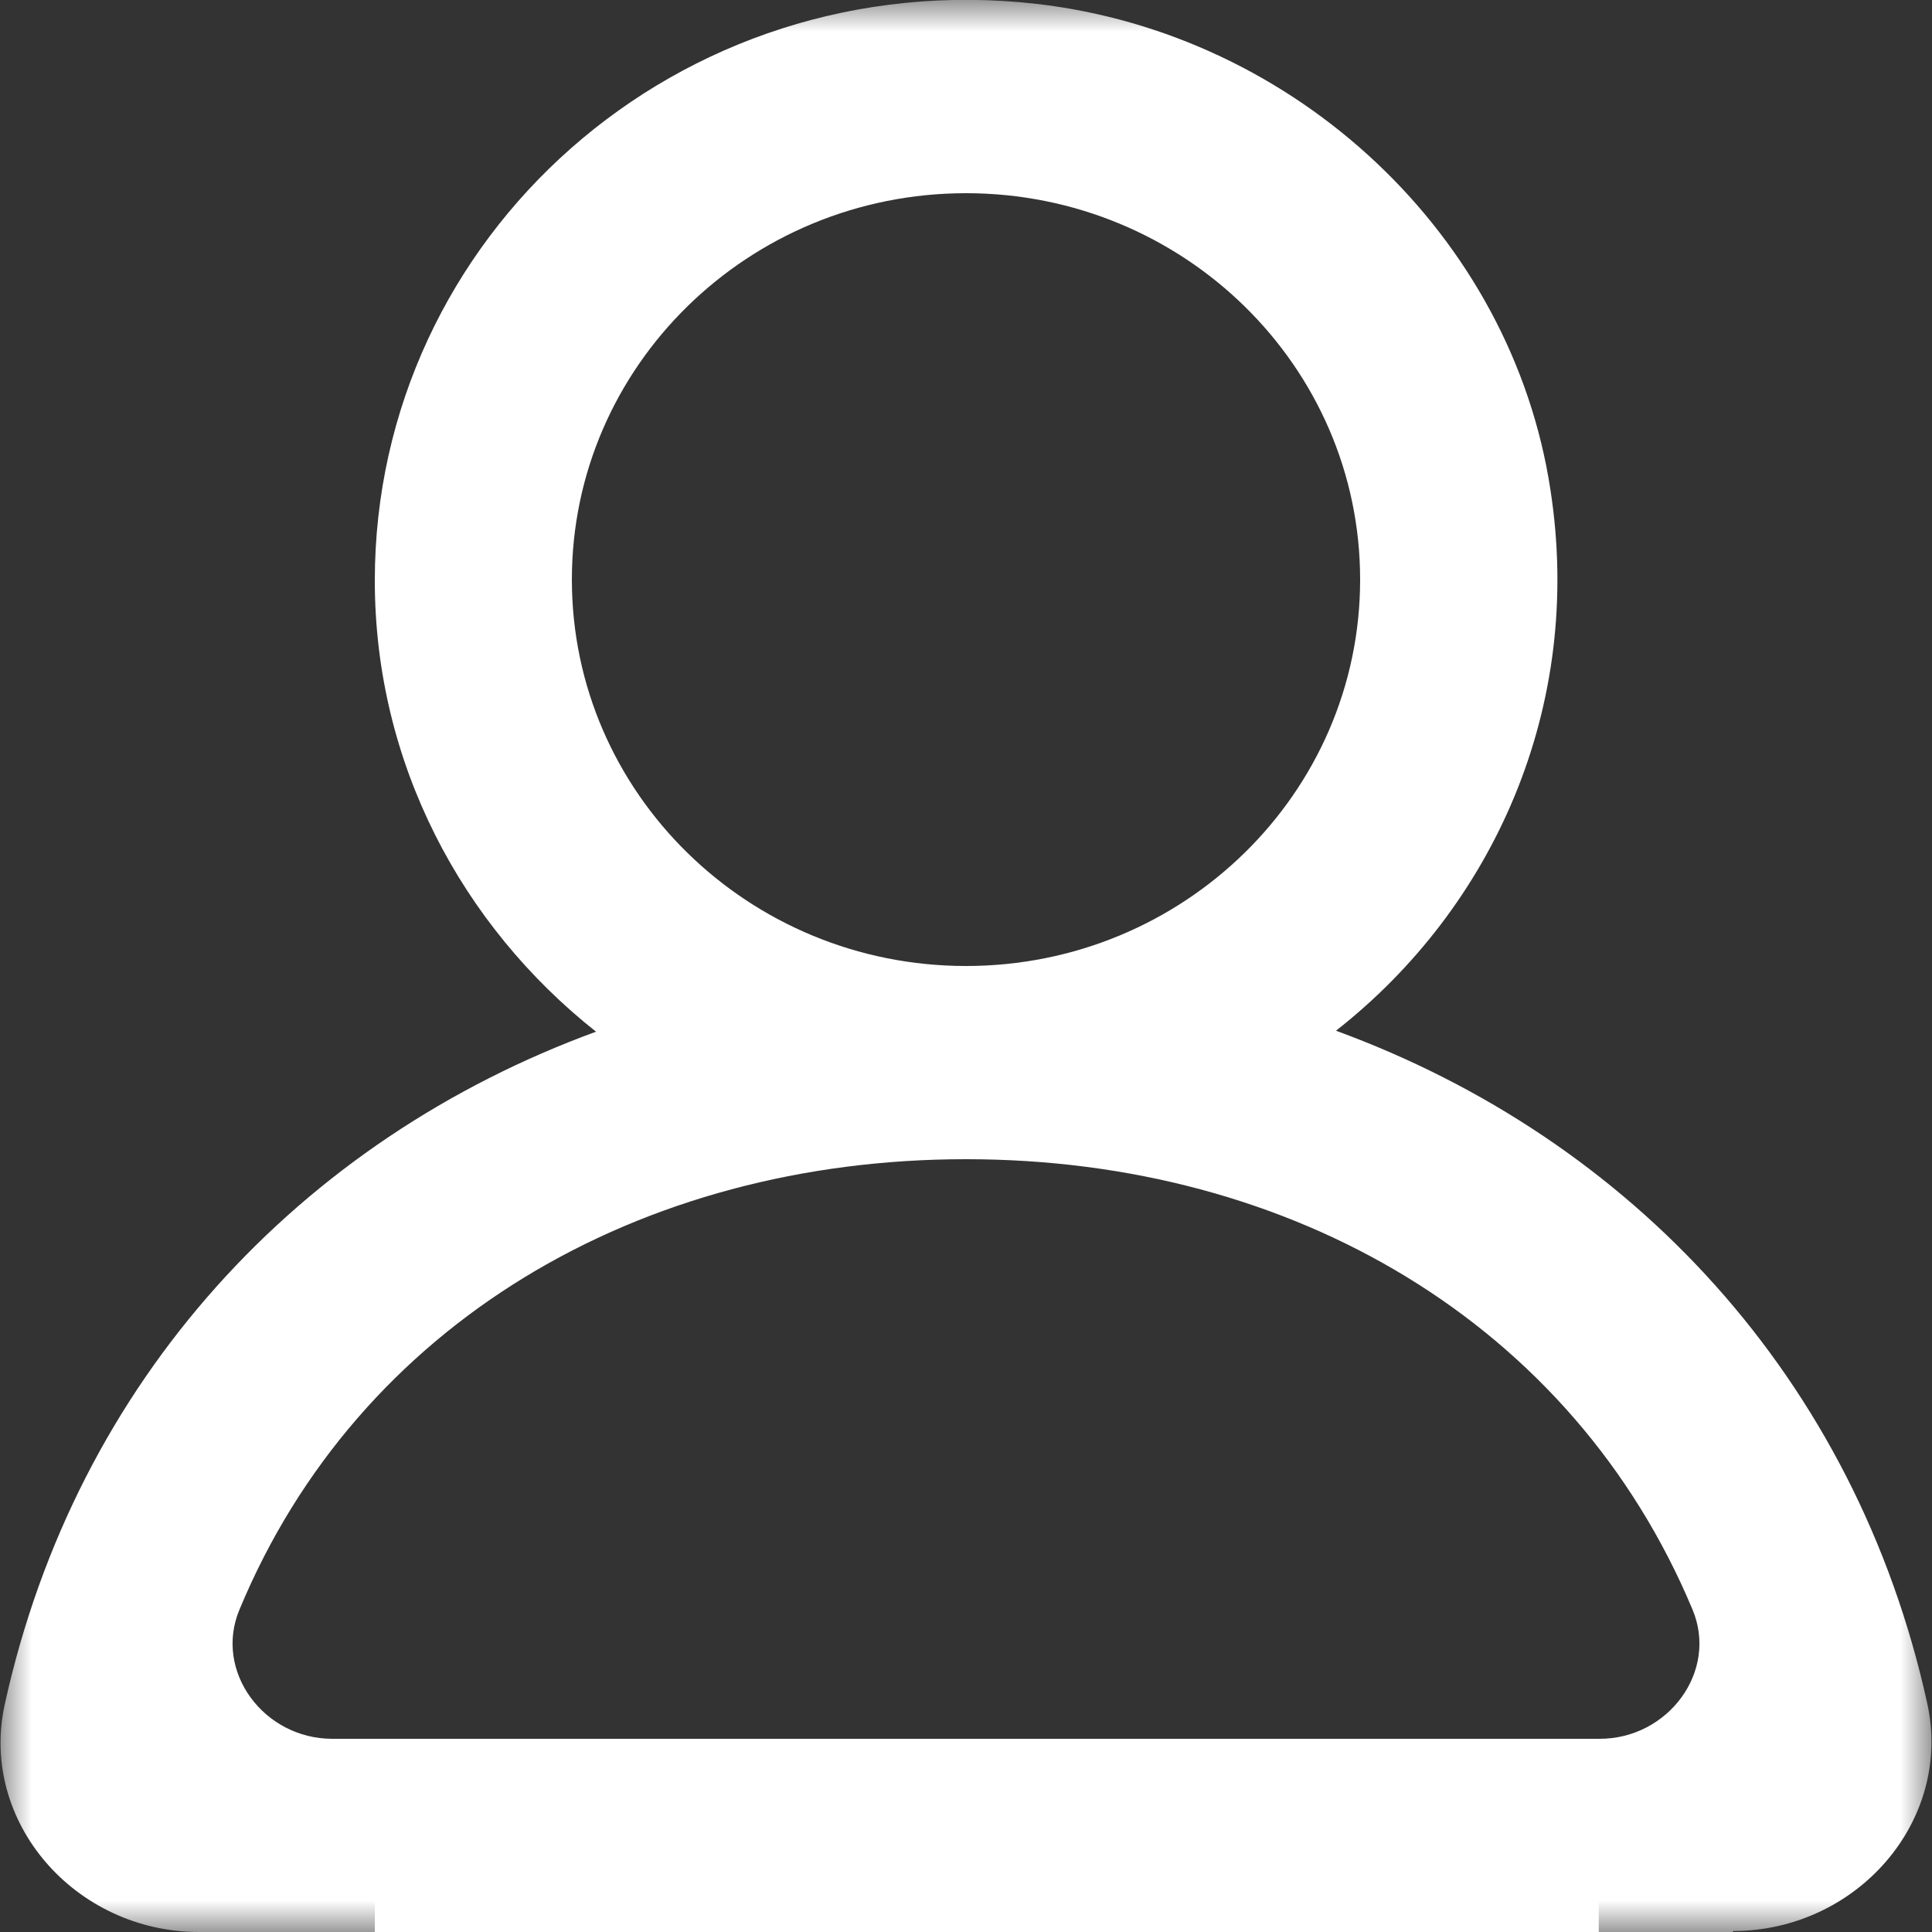 <svg width="30" height="30" viewBox="0 0 30 30" fill="none" xmlns="http://www.w3.org/2000/svg">
<rect x="0" y="0" width="30" height="30" fill="#333333" stroke="none"/>
<g clip-path="url(#clip0_391_49)">
<mask id="mask0_391_49" style="mask-type:luminance" maskUnits="userSpaceOnUse" x="0" y="0" width="30" height="30">
<path d="M30 0H0V30H30V0Z" fill="white"/>
</mask>
<g mask="url(#mask0_391_49)">
<path fill-rule="evenodd" clip-rule="evenodd" d="M21.12 9C21.12 5.685 18.375 3 15 3C11.625 3 8.88 5.685 8.88 9C8.88 12.315 11.625 15 15 15C18.375 15 21.12 12.315 21.12 9ZM26.91 30H24.18C23.34 30 22.65 29.325 22.65 28.5C22.65 27.675 23.34 27 24.18 27H24.84C25.905 27 26.685 25.95 26.28 24.99C24.42 20.55 20.07 18 15 18C9.93 18 5.565 20.55 3.72 24.99C3.315 25.95 4.095 27 5.16 27H5.82C6.66 27 7.35 27.675 7.35 28.5C7.35 29.325 6.66 30 5.82 30H3.09C1.17 30 -0.33 28.29 0.075 26.46C1.185 21.42 4.665 17.7 9.255 16.02C7.17 14.37 5.82 11.85 5.82 9.015C5.82 3.675 10.53 -0.57 16.095 0.06C20.13 0.525 23.475 3.66 24.075 7.605C24.6 10.995 23.175 14.1 20.745 16.005C25.335 17.685 28.815 21.405 29.925 26.445C30.33 28.275 28.83 29.985 26.91 29.985V30ZM19.59 28.5C19.59 29.325 18.9 30 18.06 30H11.94C11.1 30 10.41 29.325 10.41 28.5C10.41 27.675 11.1 27 11.94 27H18.06C18.9 27 19.59 27.675 19.59 28.5Z" fill="white"/>
</g>
<path d="M24.825 27H5.82V30H24.825V27Z" fill="white"/>
</g>
<defs>
<clipPath id="clip0_391_49">
<rect width="30" height="30" fill="white"/>
</clipPath>
</defs>
</svg>
